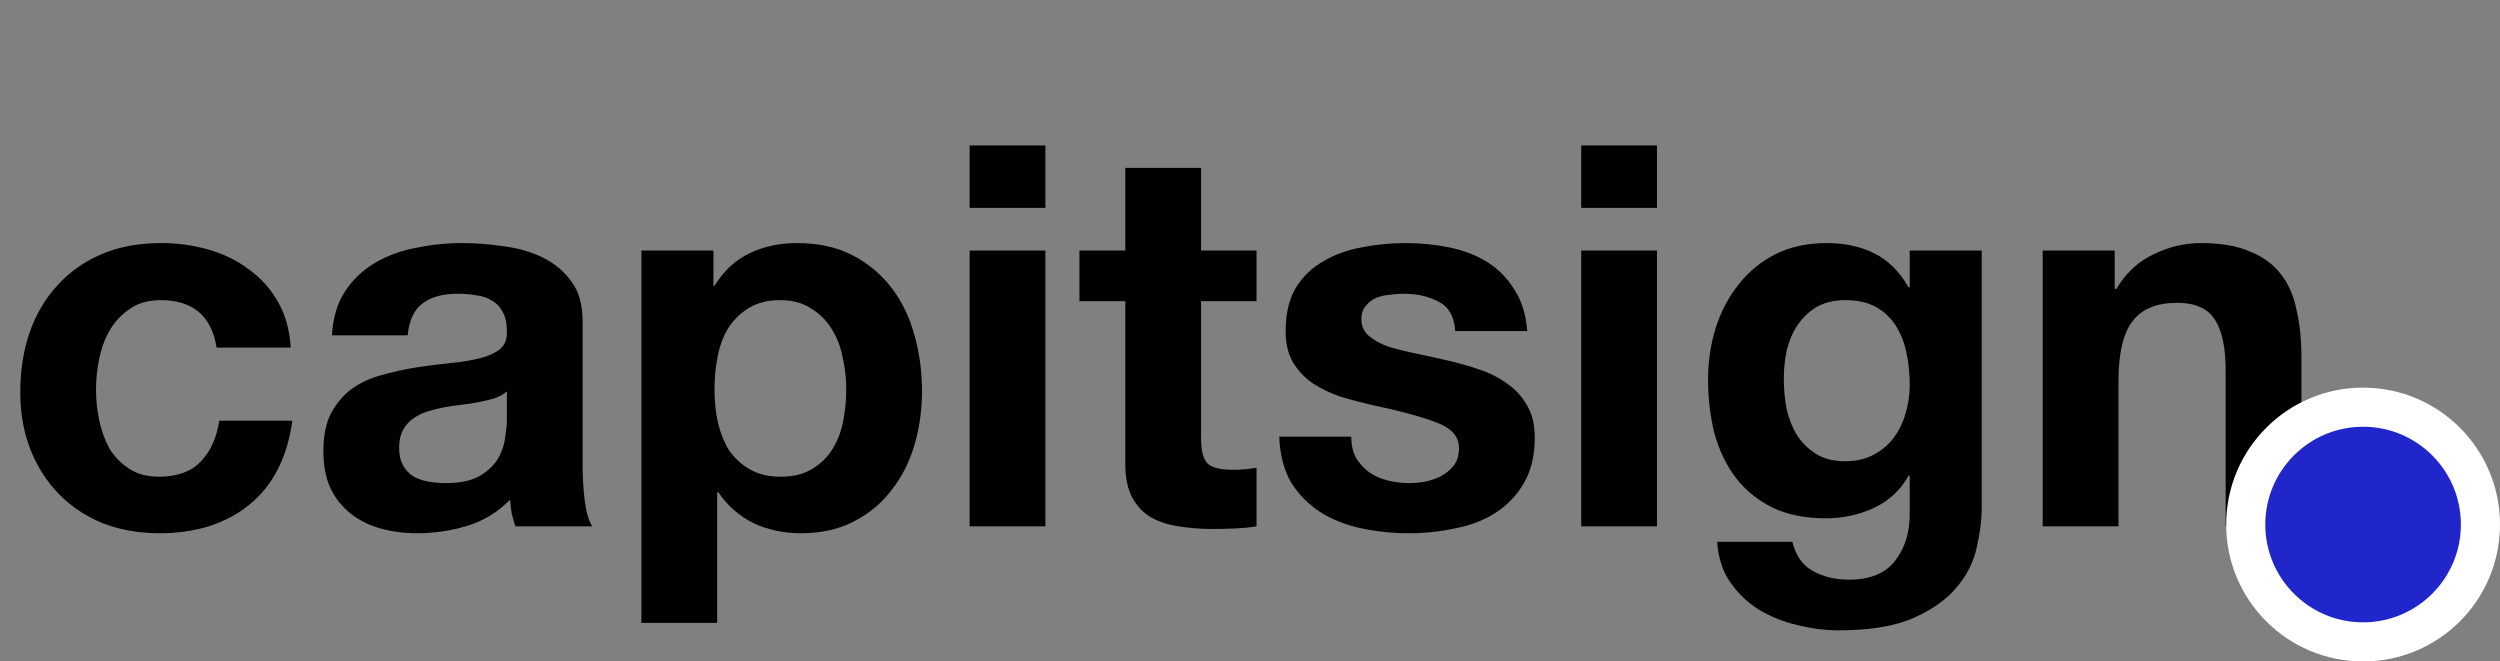 <svg width="703" height="186" viewBox="0 0 703 186" fill="none" xmlns="http://www.w3.org/2000/svg">
<rect x="0" y="0" width="703" height="186" fill="#808080" stroke="none"/>
<path d="M60.9 97.75H81.75C81.45 92.75 80.25 88.45 78.15 84.85C76.05 81.15 73.3 78.1 69.9 75.7C66.6 73.2 62.8 71.35 58.5 70.15C54.3 68.95 49.9 68.35 45.3 68.35C39 68.35 33.4 69.4 28.5 71.5C23.6 73.6 19.45 76.55 16.05 80.35C12.65 84.05 10.05 88.5 8.25 93.7C6.55 98.8 5.7 104.35 5.7 110.35C5.7 116.15 6.65 121.5 8.55 126.4C10.45 131.2 13.1 135.35 16.5 138.85C19.9 142.35 24 145.1 28.8 147.1C33.7 149 39.05 149.95 44.85 149.95C55.15 149.95 63.6 147.25 70.2 141.85C76.8 136.45 80.8 128.6 82.2 118.3H61.65C60.95 123.1 59.2 126.95 56.4 129.85C53.7 132.65 49.8 134.05 44.7 134.05C41.4 134.05 38.6 133.3 36.3 131.8C34 130.3 32.15 128.4 30.75 126.1C29.45 123.7 28.5 121.05 27.9 118.15C27.3 115.25 27 112.4 27 109.6C27 106.7 27.3 103.8 27.9 100.9C28.5 97.9 29.5 95.2 30.9 92.8C32.4 90.3 34.3 88.3 36.6 86.8C38.9 85.2 41.75 84.4 45.15 84.4C54.25 84.4 59.5 88.85 60.9 97.75ZM93.333 94.3C93.633 89.3 94.883 85.15 97.083 81.85C99.283 78.55 102.083 75.9 105.483 73.9C108.883 71.9 112.683 70.5 116.883 69.7C121.183 68.8 125.483 68.35 129.783 68.35C133.683 68.35 137.633 68.65 141.633 69.25C145.633 69.75 149.283 70.8 152.583 72.4C155.883 74 158.583 76.25 160.683 79.15C162.783 81.95 163.833 85.7 163.833 90.4V130.75C163.833 134.25 164.033 137.6 164.433 140.8C164.833 144 165.533 146.4 166.533 148H144.933C144.533 146.8 144.183 145.6 143.883 144.4C143.683 143.1 143.533 141.8 143.433 140.5C140.033 144 136.033 146.45 131.433 147.85C126.833 149.25 122.133 149.95 117.333 149.95C113.633 149.95 110.183 149.5 106.983 148.6C103.783 147.7 100.983 146.3 98.583 144.4C96.183 142.5 94.283 140.1 92.883 137.2C91.583 134.3 90.933 130.85 90.933 126.85C90.933 122.45 91.683 118.85 93.183 116.05C94.783 113.15 96.783 110.85 99.183 109.15C101.683 107.45 104.483 106.2 107.583 105.4C110.783 104.5 113.983 103.8 117.183 103.3C120.383 102.8 123.533 102.4 126.633 102.1C129.733 101.8 132.483 101.35 134.883 100.75C137.283 100.15 139.183 99.3 140.583 98.2C141.983 97 142.633 95.3 142.533 93.1C142.533 90.8 142.133 89 141.333 87.7C140.633 86.3 139.633 85.25 138.333 84.55C137.133 83.75 135.683 83.25 133.983 83.05C132.383 82.75 130.633 82.6 128.733 82.6C124.533 82.6 121.233 83.5 118.833 85.3C116.433 87.1 115.033 90.1 114.633 94.3H93.333ZM142.533 110.05C141.633 110.85 140.483 111.5 139.083 112C137.783 112.4 136.333 112.75 134.733 113.05C133.233 113.35 131.633 113.6 129.933 113.8C128.233 114 126.533 114.25 124.833 114.55C123.233 114.85 121.633 115.25 120.033 115.75C118.533 116.25 117.183 116.95 115.983 117.85C114.883 118.65 113.983 119.7 113.283 121C112.583 122.3 112.233 123.95 112.233 125.95C112.233 127.85 112.583 129.45 113.283 130.75C113.983 132.05 114.933 133.1 116.133 133.9C117.333 134.6 118.733 135.1 120.333 135.4C121.933 135.7 123.583 135.85 125.283 135.85C129.483 135.85 132.733 135.15 135.033 133.75C137.333 132.35 139.033 130.7 140.133 128.8C141.233 126.8 141.883 124.8 142.083 122.8C142.383 120.8 142.533 119.2 142.533 118V110.05ZM219.516 134.05C216.116 134.05 213.216 133.35 210.816 131.95C208.416 130.55 206.466 128.75 204.966 126.55C203.566 124.25 202.516 121.6 201.816 118.6C201.216 115.6 200.916 112.55 200.916 109.45C200.916 106.25 201.216 103.15 201.816 100.15C202.416 97.15 203.416 94.5 204.816 92.2C206.316 89.9 208.216 88.05 210.516 86.65C212.916 85.15 215.866 84.4 219.366 84.4C222.766 84.4 225.616 85.15 227.916 86.65C230.316 88.05 232.266 89.95 233.766 92.35C235.266 94.65 236.316 97.3 236.916 100.3C237.616 103.3 237.966 106.35 237.966 109.45C237.966 112.55 237.666 115.6 237.066 118.6C236.466 121.6 235.416 124.25 233.916 126.55C232.516 128.75 230.616 130.55 228.216 131.95C225.916 133.35 223.016 134.05 219.516 134.05ZM180.366 70.45V175.15H201.666V138.4H201.966C204.566 142.2 207.866 145.1 211.866 147.1C215.966 149 220.416 149.95 225.216 149.95C230.916 149.95 235.866 148.85 240.066 146.65C244.366 144.45 247.916 141.5 250.716 137.8C253.616 134.1 255.766 129.85 257.166 125.05C258.566 120.25 259.266 115.25 259.266 110.05C259.266 104.55 258.566 99.3 257.166 94.3C255.766 89.2 253.616 84.75 250.716 80.95C247.816 77.15 244.166 74.1 239.766 71.8C235.366 69.5 230.116 68.35 224.016 68.35C219.216 68.35 214.816 69.3 210.816 71.2C206.816 73.1 203.516 76.15 200.916 80.35H200.616V70.45H180.366ZM293.965 58.45V40.9H272.665V58.45H293.965ZM272.665 70.45V148H293.965V70.45H272.665ZM337.737 70.45V47.2H316.437V70.45H303.537V84.7H316.437V130.45C316.437 134.35 317.087 137.5 318.387 139.9C319.687 142.3 321.437 144.15 323.637 145.45C325.937 146.75 328.537 147.6 331.437 148C334.437 148.5 337.587 148.75 340.887 148.75C342.987 148.75 345.137 148.7 347.337 148.6C349.537 148.5 351.537 148.3 353.337 148V131.5C352.337 131.7 351.287 131.85 350.187 131.95C349.087 132.05 347.937 132.1 346.737 132.1C343.137 132.1 340.737 131.5 339.537 130.3C338.337 129.1 337.737 126.7 337.737 123.1V84.7H353.337V70.45H337.737ZM379.971 122.8H359.721C359.921 128 361.071 132.35 363.171 135.85C365.371 139.25 368.121 142 371.421 144.1C374.821 146.2 378.671 147.7 382.971 148.6C387.271 149.5 391.671 149.95 396.171 149.95C400.571 149.95 404.871 149.5 409.071 148.6C413.371 147.8 417.171 146.35 420.471 144.25C423.771 142.15 426.421 139.4 428.421 136C430.521 132.5 431.571 128.2 431.571 123.1C431.571 119.5 430.871 116.5 429.471 114.1C428.071 111.6 426.221 109.55 423.921 107.95C421.621 106.25 418.971 104.9 415.971 103.9C413.071 102.9 410.071 102.05 406.971 101.35C403.971 100.65 401.021 100 398.121 99.4C395.221 98.8 392.621 98.15 390.321 97.45C388.121 96.65 386.321 95.65 384.921 94.45C383.521 93.25 382.821 91.7 382.821 89.8C382.821 88.2 383.221 86.95 384.021 86.05C384.821 85.05 385.771 84.3 386.871 83.8C388.071 83.3 389.371 83 390.771 82.9C392.171 82.7 393.471 82.6 394.671 82.6C398.471 82.6 401.771 83.35 404.571 84.85C407.371 86.25 408.921 89 409.221 93.1H429.471C429.071 88.3 427.821 84.35 425.721 81.25C423.721 78.05 421.171 75.5 418.071 73.6C414.971 71.7 411.421 70.35 407.421 69.55C403.521 68.75 399.471 68.35 395.271 68.35C391.071 68.35 386.971 68.75 382.971 69.55C378.971 70.25 375.371 71.55 372.171 73.45C368.971 75.25 366.371 77.75 364.371 80.95C362.471 84.15 361.521 88.25 361.521 93.25C361.521 96.65 362.221 99.55 363.621 101.95C365.021 104.25 366.871 106.2 369.171 107.8C371.471 109.3 374.071 110.55 376.971 111.55C379.971 112.45 383.021 113.25 386.121 113.95C393.721 115.55 399.621 117.15 403.821 118.75C408.121 120.35 410.271 122.75 410.271 125.95C410.271 127.85 409.821 129.45 408.921 130.75C408.021 131.95 406.871 132.95 405.471 133.75C404.171 134.45 402.671 135 400.971 135.4C399.371 135.7 397.821 135.85 396.321 135.85C394.221 135.85 392.171 135.6 390.171 135.1C388.271 134.6 386.571 133.85 385.071 132.85C383.571 131.75 382.321 130.4 381.321 128.8C380.421 127.1 379.971 125.1 379.971 122.8ZM465.938 58.45V40.9H444.638V58.45H465.938ZM444.638 70.45V148H465.938V70.45H444.638ZM518.859 129.7C515.559 129.7 512.809 129 510.609 127.6C508.409 126.2 506.609 124.4 505.209 122.2C503.909 120 502.959 117.55 502.359 114.85C501.859 112.05 501.609 109.25 501.609 106.45C501.609 103.55 501.909 100.8 502.509 98.2C503.209 95.5 504.259 93.15 505.659 91.15C507.159 89.05 508.959 87.4 511.059 86.2C513.259 85 515.859 84.4 518.859 84.4C522.359 84.4 525.259 85.05 527.559 86.35C529.859 87.65 531.709 89.4 533.109 91.6C534.509 93.8 535.509 96.35 536.109 99.25C536.709 102.05 537.009 105.05 537.009 108.25C537.009 111.05 536.609 113.75 535.809 116.35C535.109 118.85 534.009 121.1 532.509 123.1C531.009 125.1 529.109 126.7 526.809 127.9C524.509 129.1 521.859 129.7 518.859 129.7ZM557.259 143.05V70.45H537.009V80.8H536.709C534.109 76.3 530.859 73.1 526.959 71.2C523.159 69.3 518.709 68.35 513.609 68.35C508.209 68.35 503.409 69.4 499.209 71.5C495.109 73.6 491.659 76.45 488.859 80.05C486.059 83.55 483.909 87.65 482.409 92.35C481.009 96.95 480.309 101.75 480.309 106.75C480.309 112.05 480.909 117.1 482.109 121.9C483.409 126.6 485.409 130.75 488.109 134.35C490.809 137.85 494.259 140.65 498.459 142.75C502.659 144.75 507.659 145.75 513.459 145.75C518.159 145.75 522.609 144.8 526.809 142.9C531.109 140.9 534.409 137.85 536.709 133.75H537.009V143.95C537.109 149.45 535.759 154 532.959 157.6C530.259 161.2 525.909 163 519.909 163C516.109 163 512.759 162.2 509.859 160.6C506.959 159.1 505.009 156.35 504.009 152.35H482.859C483.159 156.75 484.359 160.5 486.459 163.6C488.659 166.8 491.359 169.4 494.559 171.4C497.859 173.4 501.459 174.85 505.359 175.75C509.359 176.75 513.259 177.25 517.059 177.25C525.959 177.25 533.059 176.05 538.359 173.65C543.659 171.25 547.709 168.3 550.509 164.8C553.309 161.4 555.109 157.7 555.909 153.7C556.809 149.7 557.259 146.15 557.259 143.05ZM574.409 70.45V148H595.709V107.35C595.709 99.45 597.009 93.8 599.609 90.4C602.209 86.9 606.409 85.15 612.209 85.15C617.309 85.15 620.859 86.75 622.859 89.95C624.859 93.05 625.859 97.8 625.859 104.2V148H647.159V100.3C647.159 95.5 646.709 91.15 645.809 87.25C645.009 83.25 643.559 79.9 641.459 77.2C639.359 74.4 636.459 72.25 632.759 70.75C629.159 69.15 624.509 68.35 618.809 68.35C614.309 68.35 609.909 69.4 605.609 71.5C601.309 73.5 597.809 76.75 595.109 81.25H594.659V70.45H574.409Z" fill="black"/>
<circle cx="664.5" cy="147.5" r="38.5" fill="white"/>
<circle cx="664.5" cy="147.5" r="27" fill="#2126CA" stroke="#2126CA"/>
</svg>
